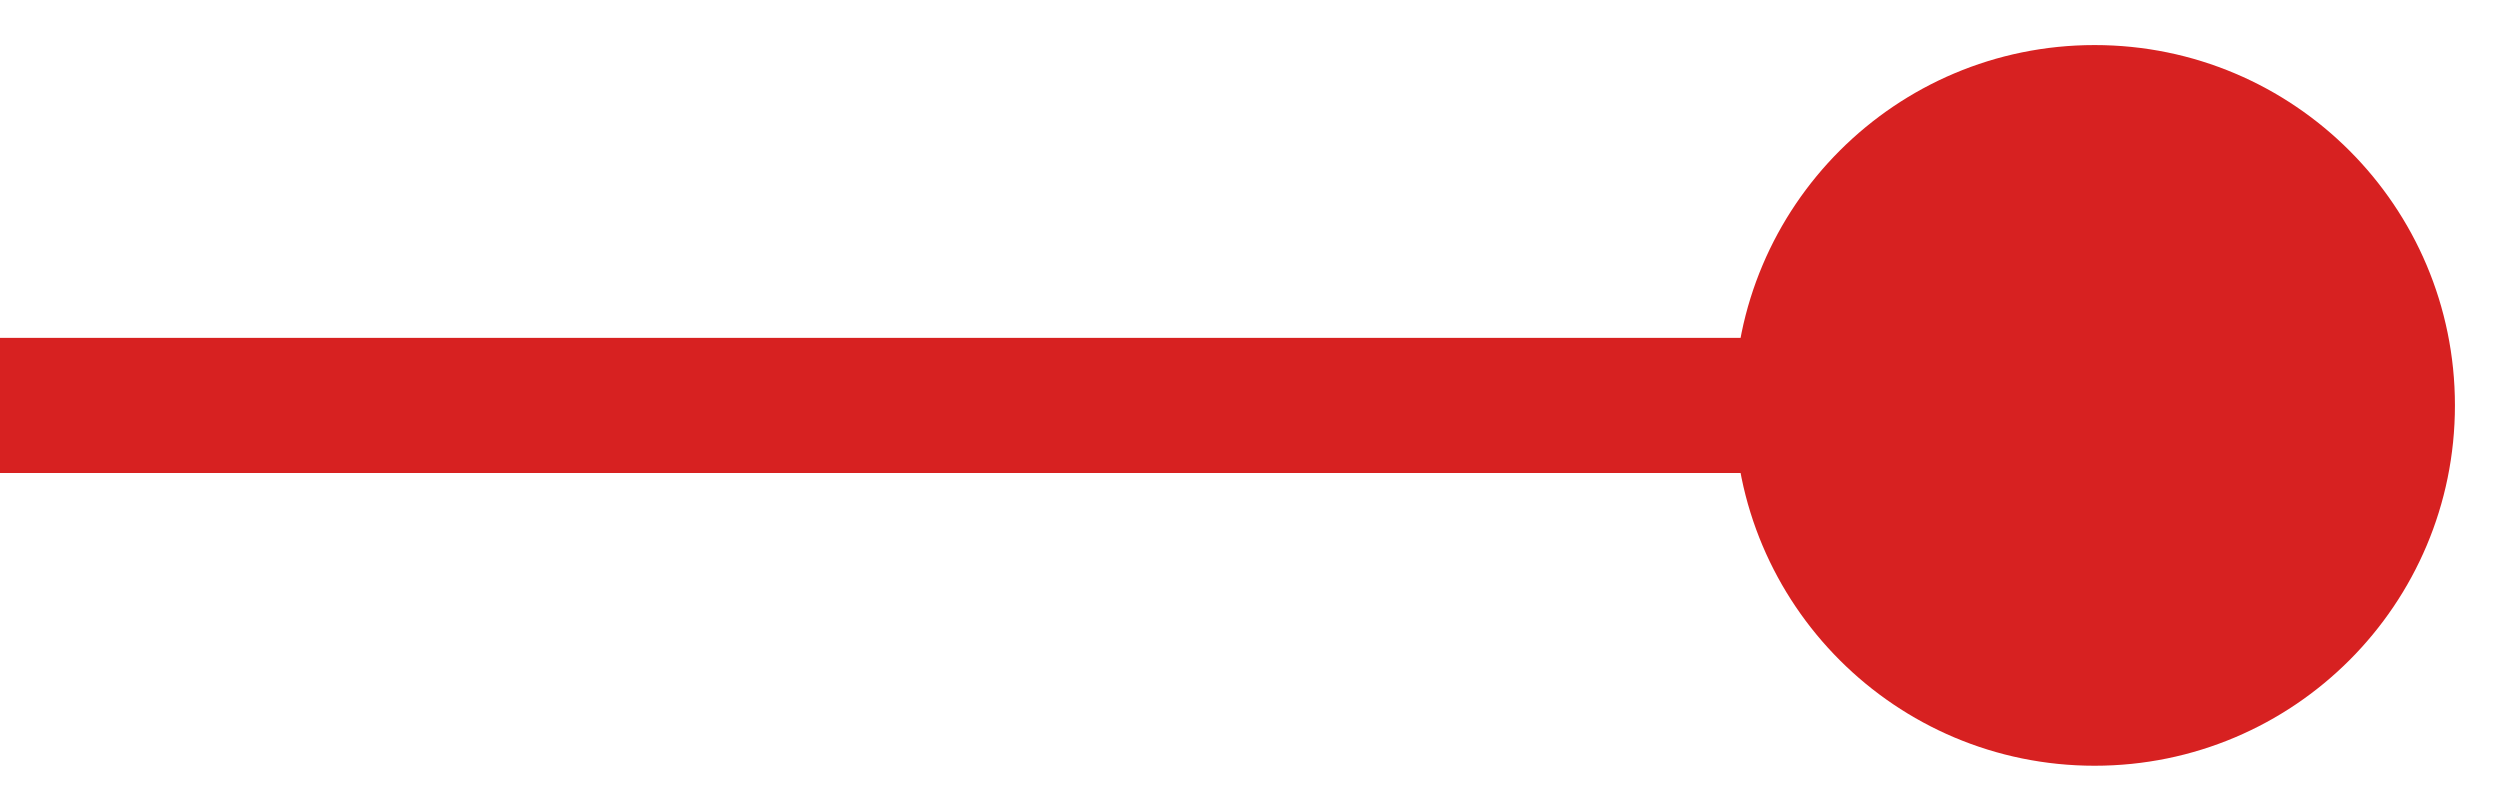<svg width="37" height="12" viewBox="0 0 37 12" fill="none" xmlns="http://www.w3.org/2000/svg">
<path d="M25.667 6C25.667 8.946 28.055 11.333 31 11.333C33.946 11.333 36.333 8.946 36.333 6C36.333 3.054 33.946 0.667 31 0.667C28.055 0.667 25.667 3.054 25.667 6ZM8.74228e-08 7L31 7L31 5L-8.74228e-08 5L8.74228e-08 7Z" fill="#D72121"/>
</svg>
